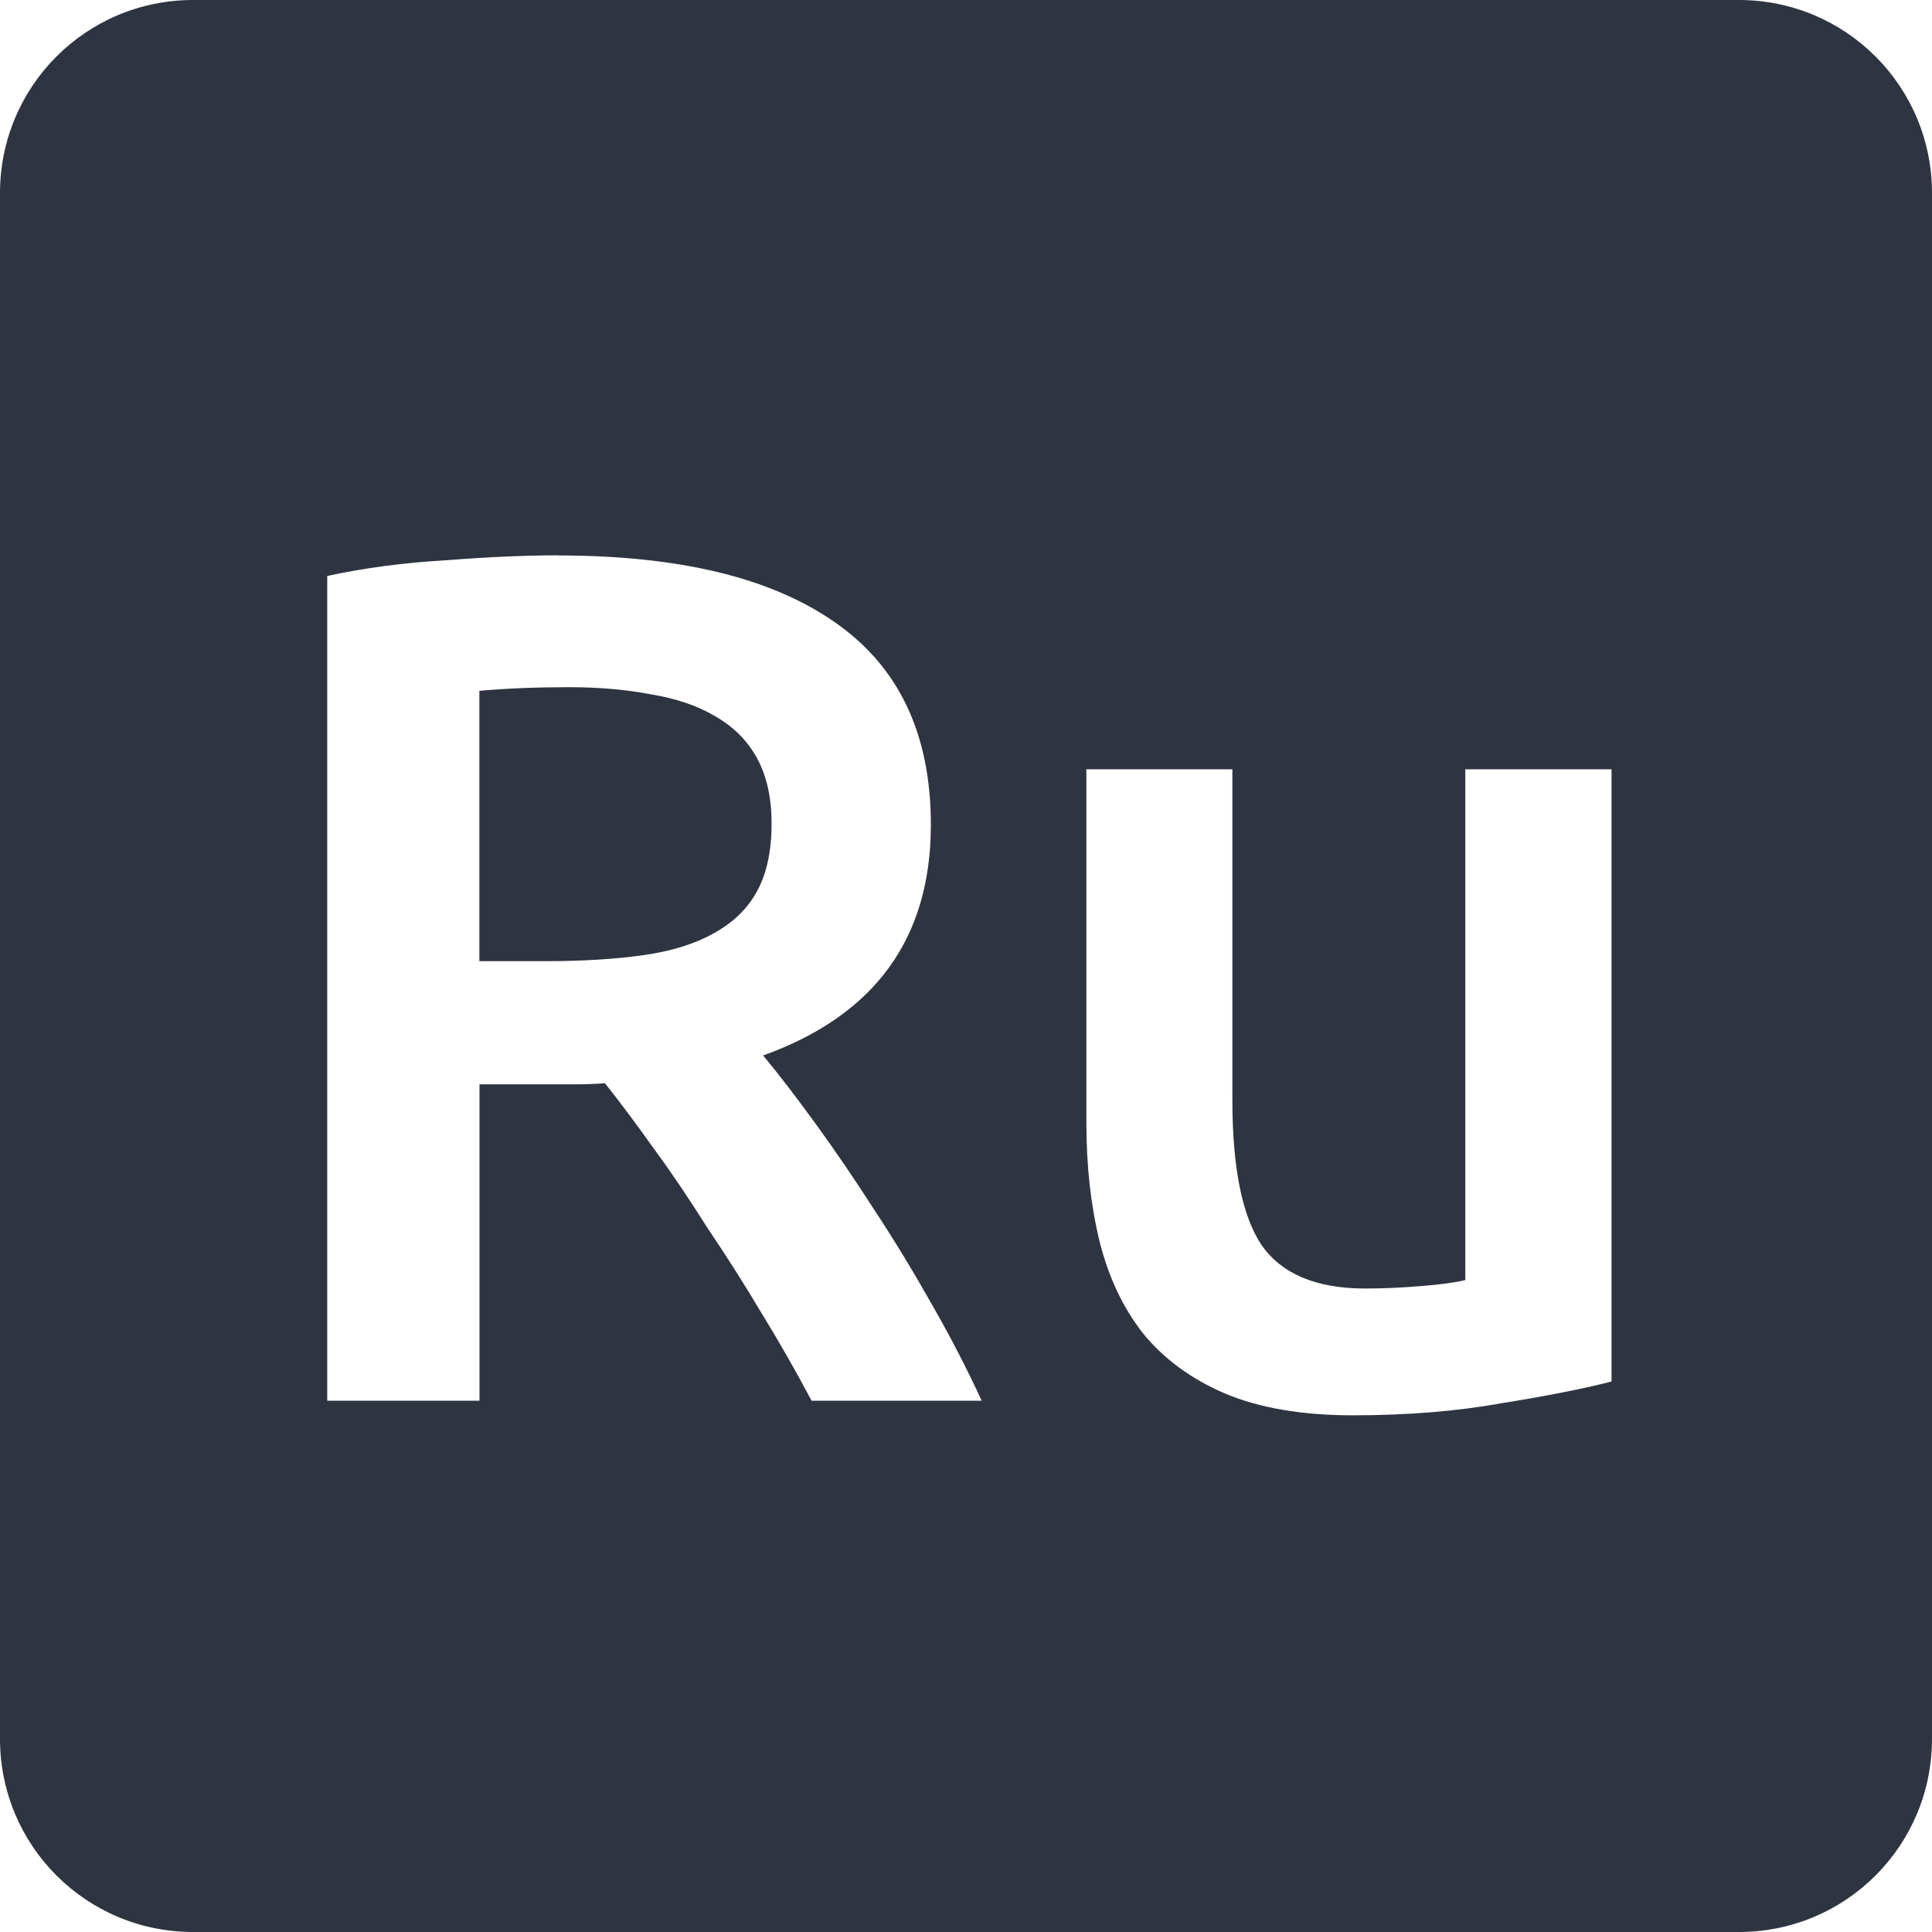 <svg viewBox="0 0 16 16" xmlns="http://www.w3.org/2000/svg">
 <path d="m 1.6 0 c -0.886 0 -1.6 0.714 -1.6 1.6 l 0 12.8 c 0 0.886 0.714 1.6 1.6 1.6 l 12.8 0 c 0.886 0 1.6 -0.714 1.6 -1.6 l 0 -12.8 c 0 -0.886 -0.714 -1.6 -1.6 -1.6 l -12.8 0 z m 3.02 4.6 c 1 0 1.762 0.183 2.289 0.55 0.533 0.367 0.8 0.926 0.8 1.68 0 0.94 -0.462 1.578 -1.389 1.911 c 0.127 0.153 0.27 0.339 0.43 0.559 c 0.16 0.22 0.324 0.46 0.491 0.72 0.167 0.253 0.326 0.516 0.48 0.789 c 0.153 0.267 0.289 0.531 0.409 0.791 l -1.409 0 c -0.127 -0.24 -0.264 -0.48 -0.411 -0.72 -0.147 -0.247 -0.297 -0.483 -0.45 -0.709 -0.147 -0.233 -0.292 -0.45 -0.439 -0.65 c -0.147 -0.207 -0.284 -0.39 -0.411 -0.55 -0.093 0.007 -0.172 0.009 -0.239 0.009 l -0.191 0 -0.609 0 0 2.62 -1.261 0 0 -6.83 c 0.307 -0.067 0.635 -0.11 0.981 -0.13 0.347 -0.027 0.656 -0.041 0.93 -0.041 z m 0.089 1.091 c -0.267 0 -0.512 0.01 -0.739 0.03 l 0 2.239 0.55 0 c 0.307 0 0.576 -0.017 0.809 -0.05 0.233 -0.033 0.426 -0.093 0.58 -0.18 0.16 -0.087 0.281 -0.203 0.361 -0.35 0.08 -0.147 0.12 -0.333 0.12 -0.559 0 -0.213 -0.04 -0.394 -0.12 -0.541 -0.08 -0.147 -0.197 -0.263 -0.35 -0.35 c -0.147 -0.087 -0.323 -0.146 -0.53 -0.18 -0.207 -0.04 -0.435 -0.059 -0.681 -0.059 z m 4.288 0.68 1.209 0 0 2.739 c 0 0.56 0.081 0.96 0.241 1.2 0.167 0.24 0.453 0.361 0.859 0.361 0.147 0 0.299 -0.007 0.459 -0.02 0.167 -0.013 0.29 -0.03 0.37 -0.05 l 0 -4.23 1.211 0 0 5.07 c -0.233 0.06 -0.538 0.12 -0.911 0.18 -0.373 0.067 -0.783 0.1 -1.23 0.1 -0.42 0 -0.773 -0.06 -1.059 -0.18 -0.28 -0.12 -0.508 -0.287 -0.681 -0.5 c -0.167 -0.213 -0.286 -0.468 -0.359 -0.761 -0.073 -0.3 -0.109 -0.626 -0.109 -0.98 l 0 -2.93 z" style="fill:#2e3440;fill-opacity:1"/>
</svg>

